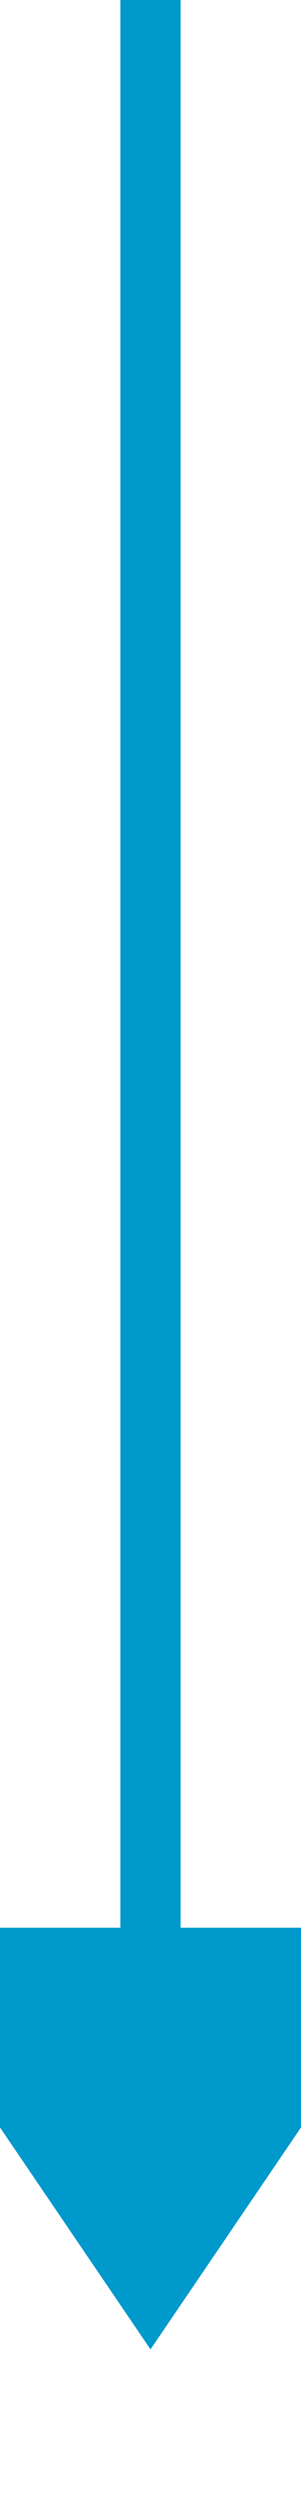 ﻿<?xml version="1.0" encoding="utf-8"?>
<svg version="1.1" xmlns:xlink="http://www.w3.org/1999/xlink" width="10px" height="83px" preserveAspectRatio="xMidYMin meet" viewBox="144 495  8 83" xmlns="http://www.w3.org/2000/svg">
  <path d="M 148 495  L 148 561  " stroke-width="2" stroke="#0099cc" fill="none" />
  <path d="M 138.5 559  L 148 573  L 157.5 559  L 138.5 559  Z " fill-rule="nonzero" fill="#0099cc" stroke="none" />
</svg>